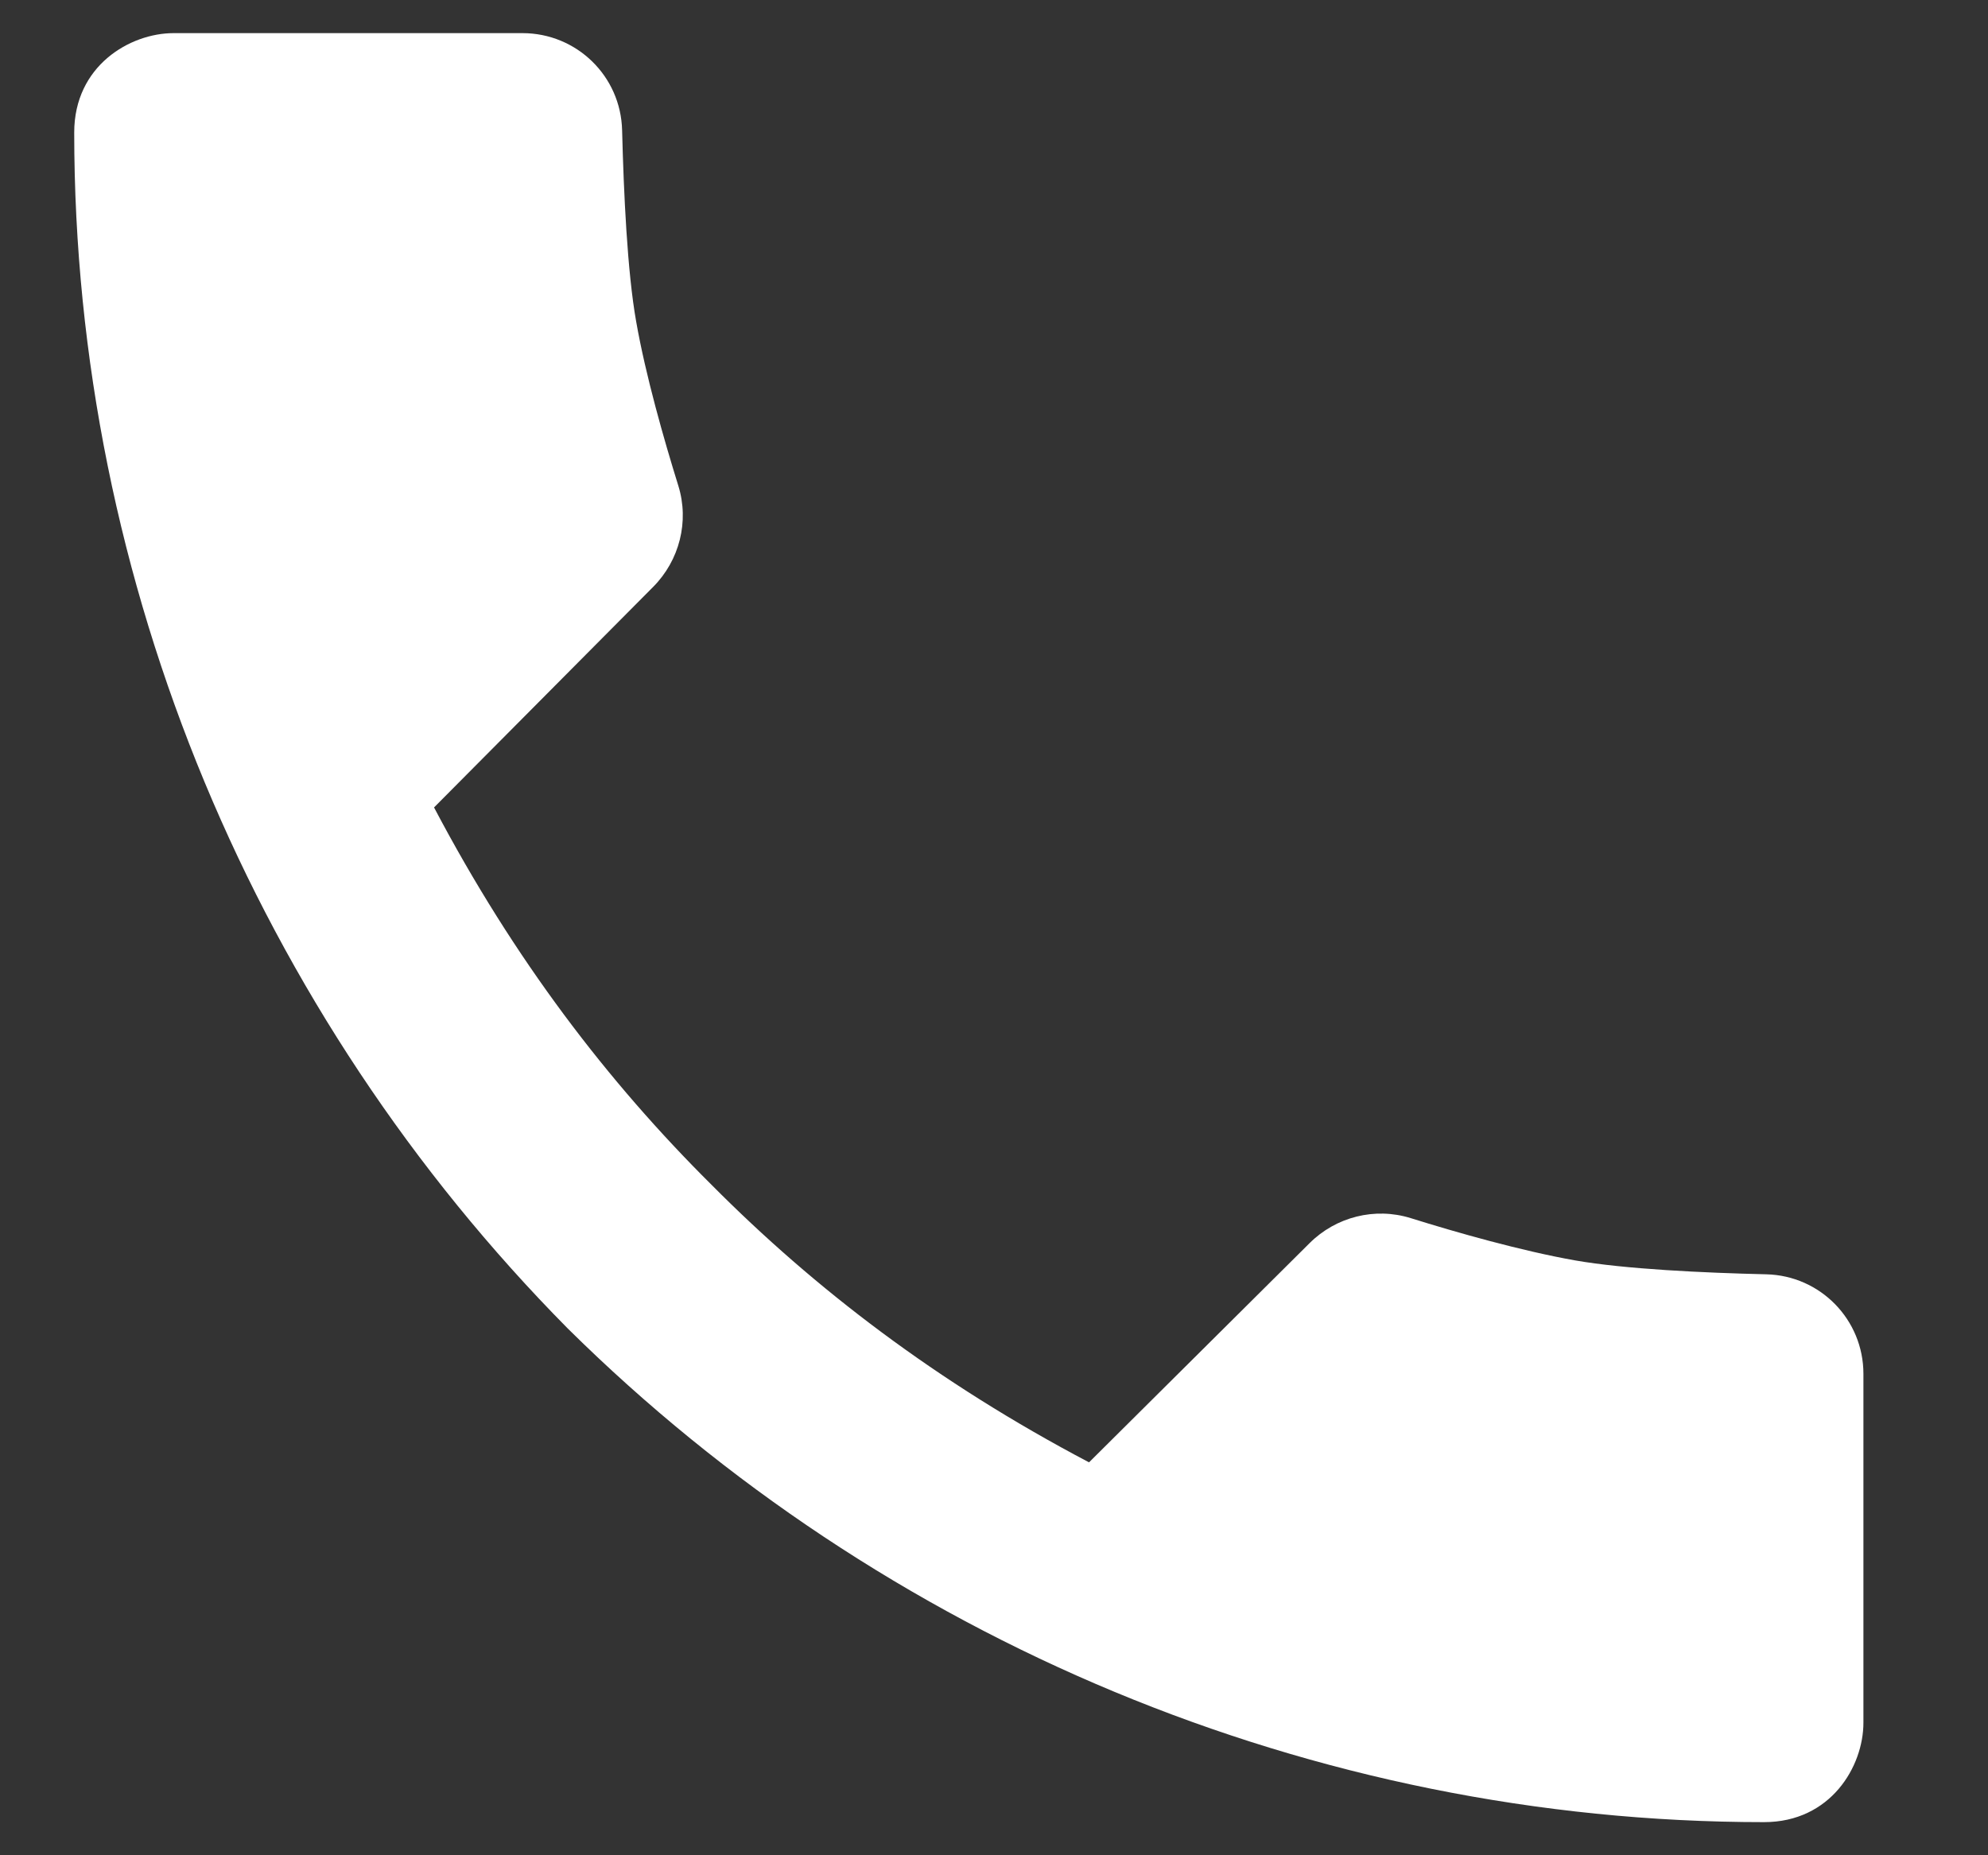 <svg width="15" height="14" viewBox="0 0 15 14" fill="none" xmlns="http://www.w3.org/2000/svg">
<rect x="0" y="0" width="15" height="14" fill="#333333" stroke="none"/>
<path d="M13.327 9.616C12.855 9.605 12.26 9.577 11.884 9.511C11.478 9.439 10.989 9.3 10.644 9.192C10.374 9.108 10.08 9.182 9.88 9.382L8.217 11.035C7.068 10.43 6.148 9.725 5.369 8.941C4.585 8.162 3.88 7.242 3.275 6.093L4.928 4.429C5.127 4.229 5.202 3.935 5.118 3.665C5.011 3.321 4.871 2.832 4.8 2.426C4.733 2.05 4.706 1.455 4.694 0.983C4.684 0.574 4.351 0.25 3.942 0.25H1.31C0.981 0.25 0.56 0.496 0.56 1C0.56 4.404 1.94 7.655 4.284 10.025C6.654 12.37 9.906 13.75 13.31 13.75C13.814 13.75 14.06 13.329 14.06 13V10.367C14.06 9.959 13.736 9.626 13.327 9.616Z" fill="white"/>
</svg>
